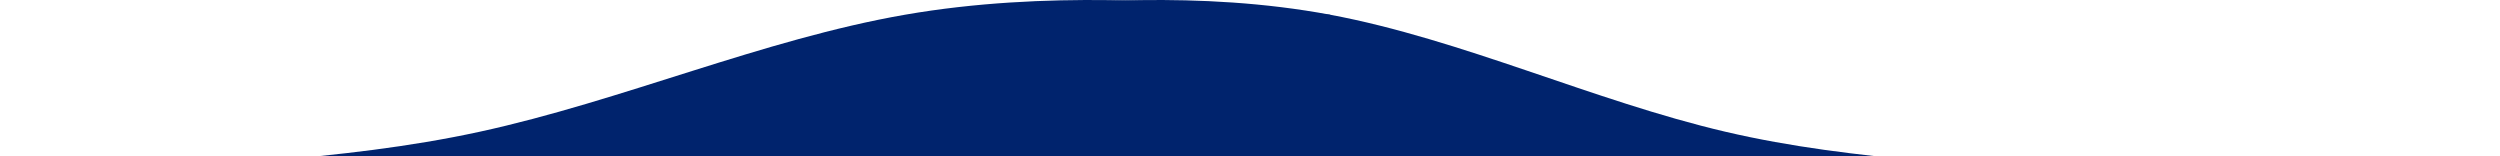 <?xml version="1.0" encoding="UTF-8" standalone="no"?>
<svg
   width="1920"
   height="120"
   viewBox="0 0 1920 120"
   fill="none"
   version="1.1"
   id="svg2"
   sodipodi:docname="wave.svg"
   inkscape:export-filename="wave1.svg"
   inkscape:export-xdpi="96"
   inkscape:export-ydpi="96"
   inkscape:version="1.4 (e7c3feb100, 2024-10-09)"
   xmlns:inkscape="http://www.inkscape.org/namespaces/inkscape"
   xmlns:sodipodi="http://sodipodi.sourceforge.net/DTD/sodipodi-0.dtd"
   xmlns="http://www.w3.org/2000/svg"
   xmlns:svg="http://www.w3.org/2000/svg">
  <defs
     id="defs2">
    <clipPath
       clipPathUnits="userSpaceOnUse"
       id="clipPath4">
      <rect
         style="fill:#000000"
         id="rect4"
         width="1920"
         height="120"
         x="0"
         y="0" />
    </clipPath>
  </defs>
  <sodipodi:namedview
     id="namedview2"
     pagecolor="#ffffff"
     bordercolor="#000000"
     borderopacity="0.25"
     inkscape:showpageshadow="2"
     inkscape:pageopacity="0.0"
     inkscape:pagecheckerboard="0"
     inkscape:deskcolor="#d1d1d1"
     inkscape:zoom="0.88793461"
     inkscape:cx="876.75375"
     inkscape:cy="163.30031"
     inkscape:window-width="2560"
     inkscape:window-height="1403"
     inkscape:window-x="0"
     inkscape:window-y="0"
     inkscape:window-maximized="1"
     inkscape:current-layer="g4" />
  <g
     id="g4"
     clip-path="url(#clipPath4)">
    <path
       fill-rule="evenodd"
       clip-rule="evenodd"
       d="m 1932.33,210 -50.6,-14.191 C 1831.14,181.617 1729.95,153.234 1628.76,139.043 1527.57,124.851 1426.38,124.851 1325.19,101.199 1224,77.547 1122.81,30.242 1021.62,11.32 920.43,-7.602 819.237,1.859 768.642,6.589 L 718.047,11.32 V 210 h 50.595 c 50.595,0 151.788,0 252.978,0 101.19,0 202.38,0 303.57,0 101.19,0 202.38,0 303.57,0 101.19,0 202.38,0 252.97,0 z"
       fill="#00236d"
       id="path1" />
    <path
       fill-rule="evenodd"
       clip-rule="evenodd"
       d="m -285,210 54.442,-14.191 C -176.115,181.617 -67.23,153.234 41.654,139.043 150.539,124.851 259.424,124.851 368.309,101.199 477.194,77.547 586.078,30.242 694.963,11.32 803.848,-7.602 912.73,1.859 967.18,6.589 l 54.44,4.73 V 210 h -54.44 c -54.45,0 -163.332,0 -272.217,0 -108.885,0 -217.769,0 -326.654,0 -108.885,0 -217.77,0 -326.655,0 -108.884,0 -217.769,0 -272.212,0 z"
       fill="#00236d"
       id="path2" />
  </g>
</svg>
